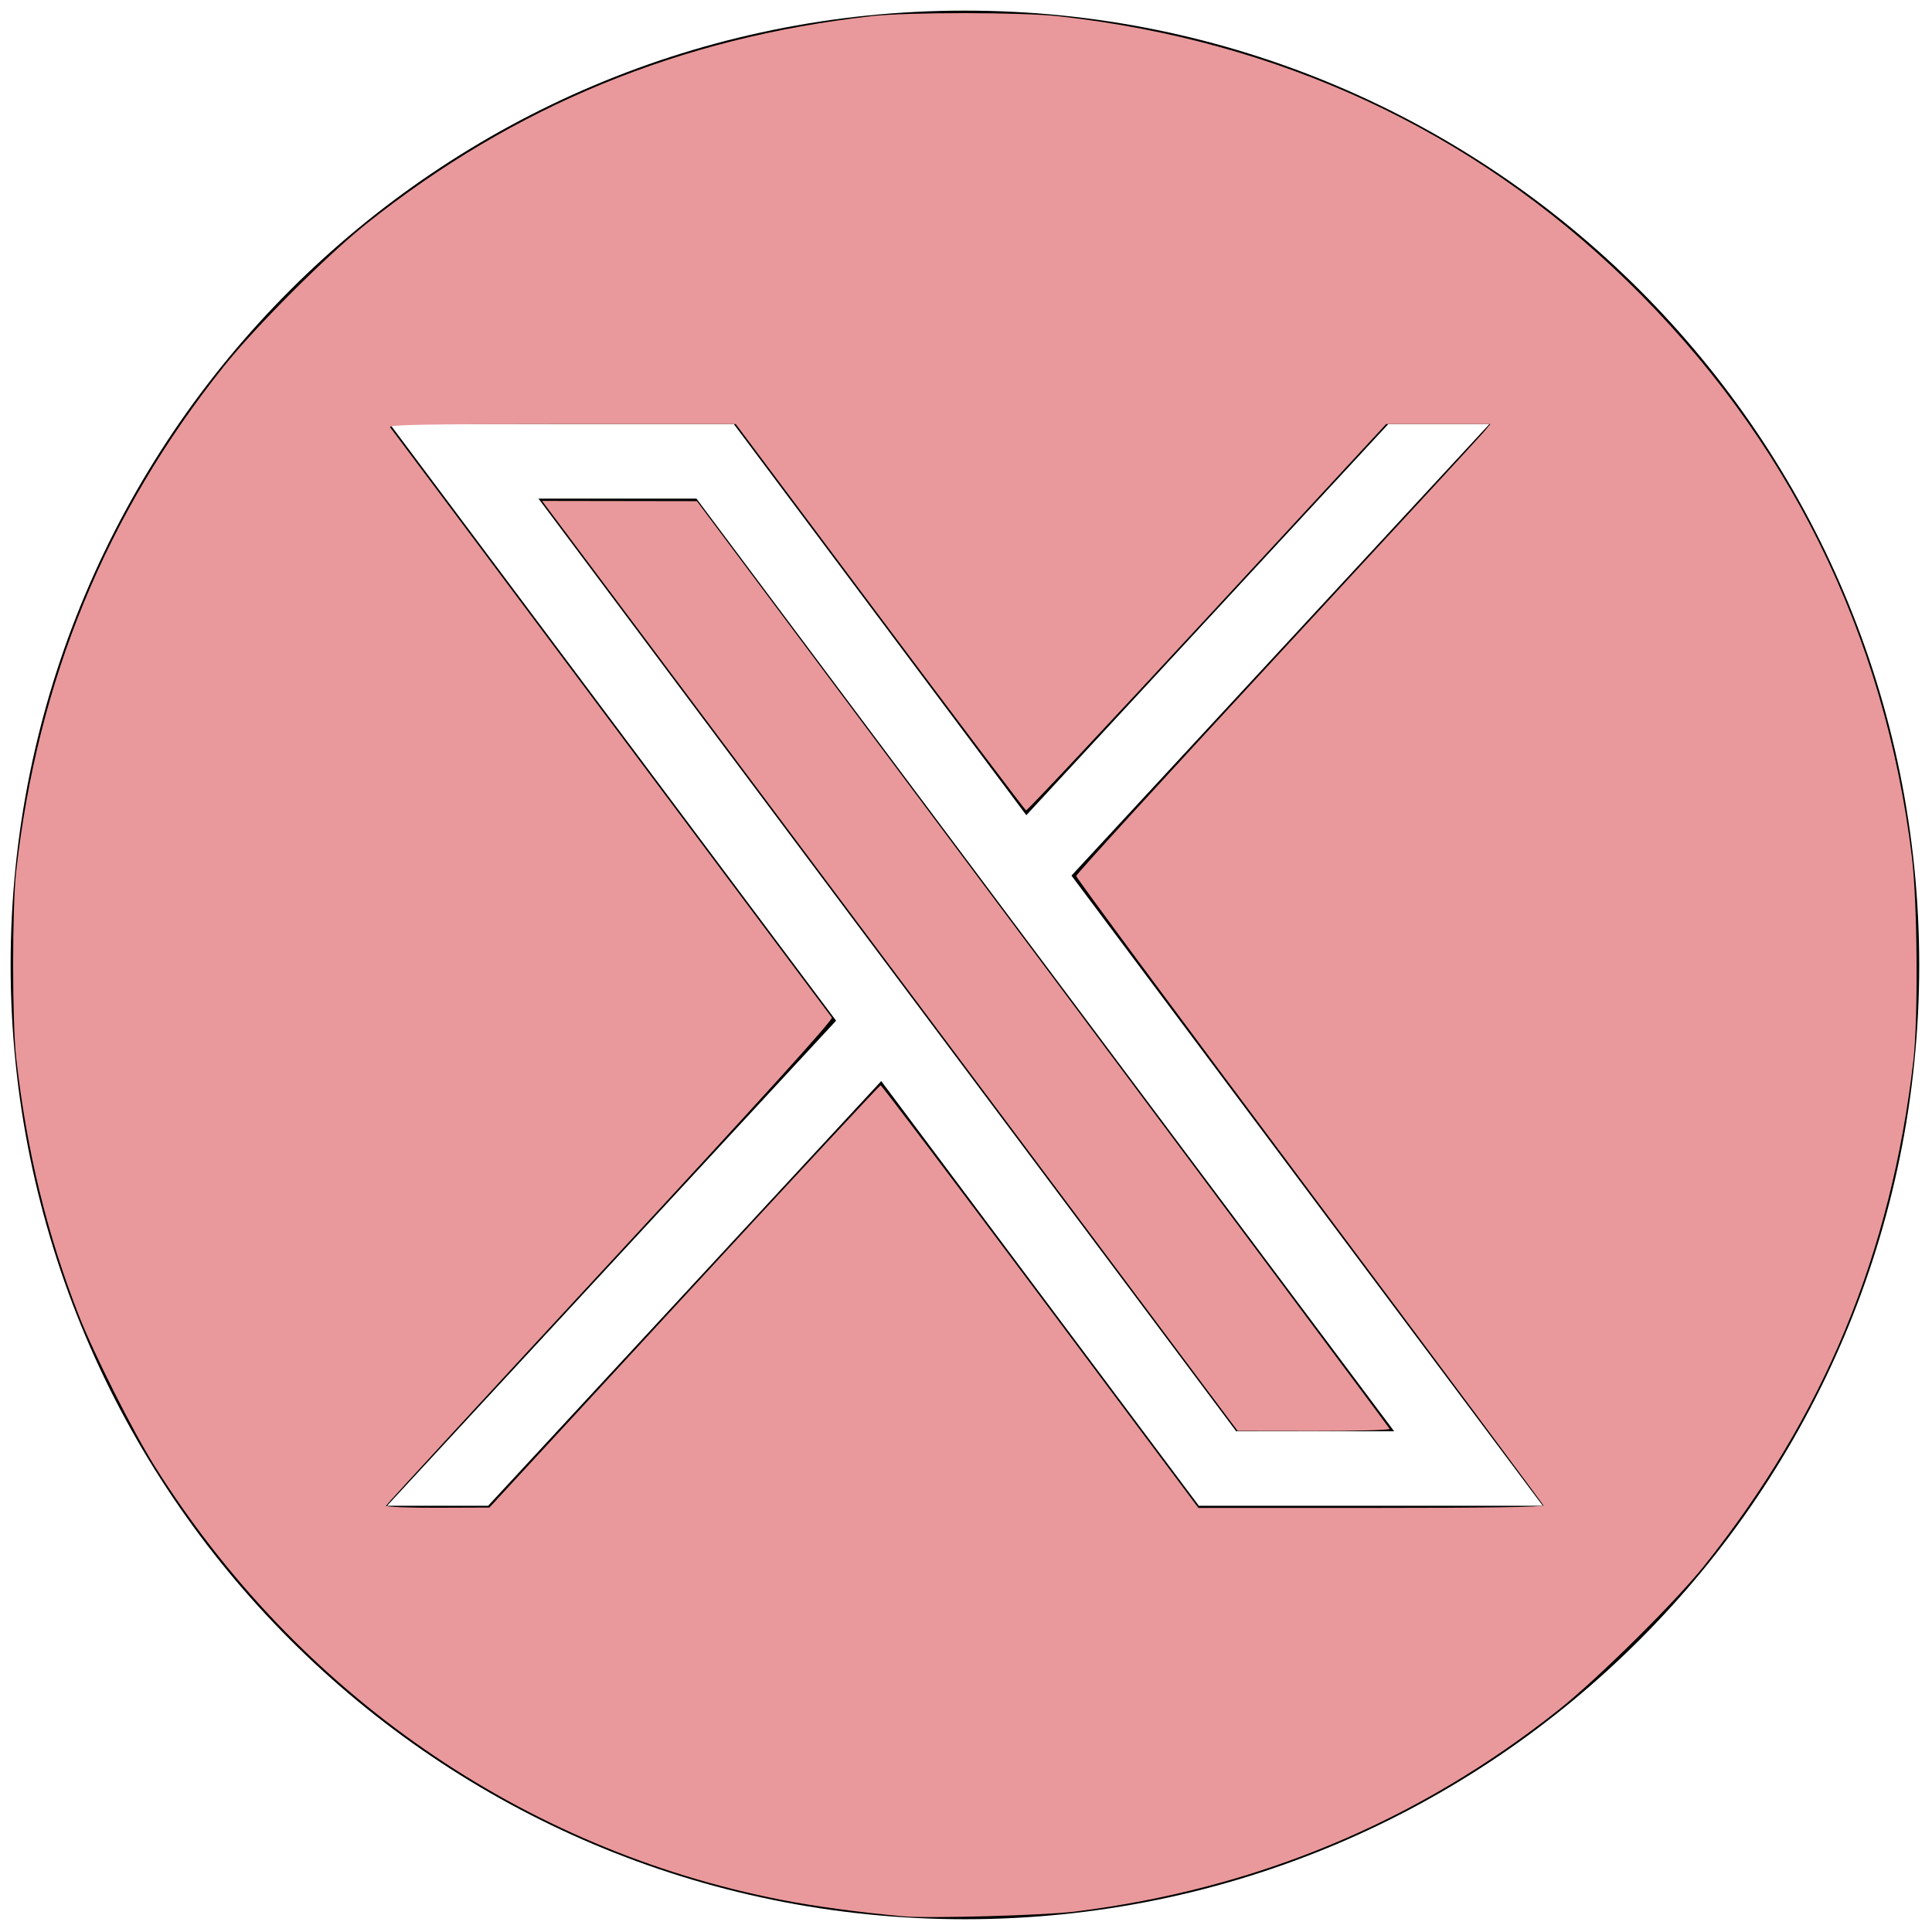 <?xml version="1.0" encoding="UTF-8" standalone="no"?>
<svg
   version="1.1"
   width="256"
   height="256"
   viewBox="0 0 256 256"
   xml:space="preserve"
   id="svg1"
   sodipodi:docname="twitter-x-logo-black-round-20851.svg"
   xmlns:inkscape="http://www.inkscape.org/namespaces/inkscape"
   xmlns:sodipodi="http://sodipodi.sourceforge.net/DTD/sodipodi-0.dtd"
   xmlns="http://www.w3.org/2000/svg"
   xmlns:svg="http://www.w3.org/2000/svg"><sodipodi:namedview
   id="namedview1"
   pagecolor="#ffffff"
   bordercolor="#666666"
   borderopacity="1.0"
   inkscape:showpageshadow="2"
   inkscape:pageopacity="0.0"
   inkscape:pagecheckerboard="0"
   inkscape:deskcolor="#d1d1d1" />

<defs
   id="defs1" />
<g
   style="opacity:1;fill:none;fill-rule:nonzero;stroke:none;stroke-width:0;stroke-linecap:butt;stroke-linejoin:miter;stroke-miterlimit:10;stroke-dasharray:none"
   transform="matrix(2.81,0,0,2.81,1.407,1.407)"
   id="g1">
	<polygon
   points="65.24,66.99 32.34,23.01 24.89,23.01 57.79,66.99 "
   style="opacity:1;fill:#000000;fill-rule:nonzero;stroke:none;stroke-width:1;stroke-linecap:butt;stroke-linejoin:miter;stroke-miterlimit:10;stroke-dasharray:none"
   id="polygon1" />
	<path
   d="M 45,0 V 0 C 20.147,0 0,20.147 0,45 v 0 c 0,24.853 20.147,45 45,45 v 0 C 69.853,90 90,69.853 90,45 v 0 C 90,20.147 69.853,0 45,0 Z M 56.032,70.504 41.054,50.477 22.516,70.504 H 17.751 L 38.925,47.63 17.884,19.496 H 34.101 L 47.895,37.94 64.967,19.496 h 4.765 L 50.024,40.788 72.249,70.504 Z"
   style="opacity:1;fill:#000000;fill-rule:nonzero;stroke:none;stroke-width:1;stroke-linecap:butt;stroke-linejoin:miter;stroke-miterlimit:10;stroke-dasharray:none"
   stroke-linecap="round"
   id="path1" />
</g>
<path
   style="fill:#e9999b;fill-opacity:1;stroke:none;stroke-width:0.34"
   d="m 119.682,253.922 c -5.934,-0.538 -11.773,-1.329 -16.203,-2.196 C 69.259,245.035 39.456,224.412 20.53,194.327 17.676,189.791 12.444,179.405 10.463,174.345 6.202,163.459 3.546,152.558 2.149,140.223 1.605,135.417 1.603,120.269 2.146,115.438 4.991,90.128 14.022,68.167 29.652,48.552 33.819,43.322 43.322,33.819 48.552,29.652 68.167,14.022 90.128,4.991 115.438,2.146 c 4.885,-0.549 19.977,-0.537 24.955,0.02 29.223,3.269 54.702,15.138 75.159,35.012 21.341,20.734 34.176,46.684 37.784,76.393 0.737,6.07 0.846,21.358 0.193,26.992 -2.969,25.596 -11.849,47.033 -27.717,66.914 -3.797,4.757 -14.181,15.033 -19.276,19.076 -18.71,14.845 -40.095,23.766 -64.106,26.742 -4.05,0.502 -19.448,0.927 -22.748,0.628 z M 90.653,171.792 c 14.192,-15.382 25.906,-27.976 26.03,-27.986 0.125,-0.01 9.651,12.587 21.171,27.992 l 20.944,28.011 h 22.911 c 14.986,0 22.872,-0.116 22.798,-0.337 -0.062,-0.185 -14.017,-18.933 -31.01,-41.662 -16.993,-22.729 -30.897,-41.509 -30.897,-41.734 0,-0.225 11.917,-13.277 26.483,-29.005 14.566,-15.728 26.914,-29.111 27.441,-29.739 l 0.958,-1.143 h -6.907 -6.907 l -23.728,25.645 c -13.05,14.104 -23.842,25.602 -23.98,25.549 -0.139,-0.052 -8.85,-11.593 -19.359,-25.645 L 97.493,56.191 H 74.424 c -18.41,0 -23.001,0.086 -22.73,0.424 0.187,0.233 13.364,17.842 29.283,39.13 15.919,21.288 29.081,38.879 29.249,39.09 0.205,0.259 -9.39,10.853 -29.327,32.381 -16.297,17.598 -29.683,32.131 -29.745,32.295 -0.063,0.165 2.962,0.287 6.79,0.273 l 6.904,-0.025 z"
   id="path8" /><path
   style="fill:#e9999b;fill-opacity:1;stroke:none;stroke-width:0.34"
   d="m 149.346,170.002 c -8.054,-10.777 -28.79,-38.501 -46.081,-61.61 l -31.438,-42.016 10.261,0.016 10.261,0.016 45.836,61.314 c 25.21,33.723 45.886,61.446 45.949,61.608 0.062,0.161 -4.445,0.287 -10.016,0.28 l -10.129,-0.013 z"
   id="path9" /></svg>
